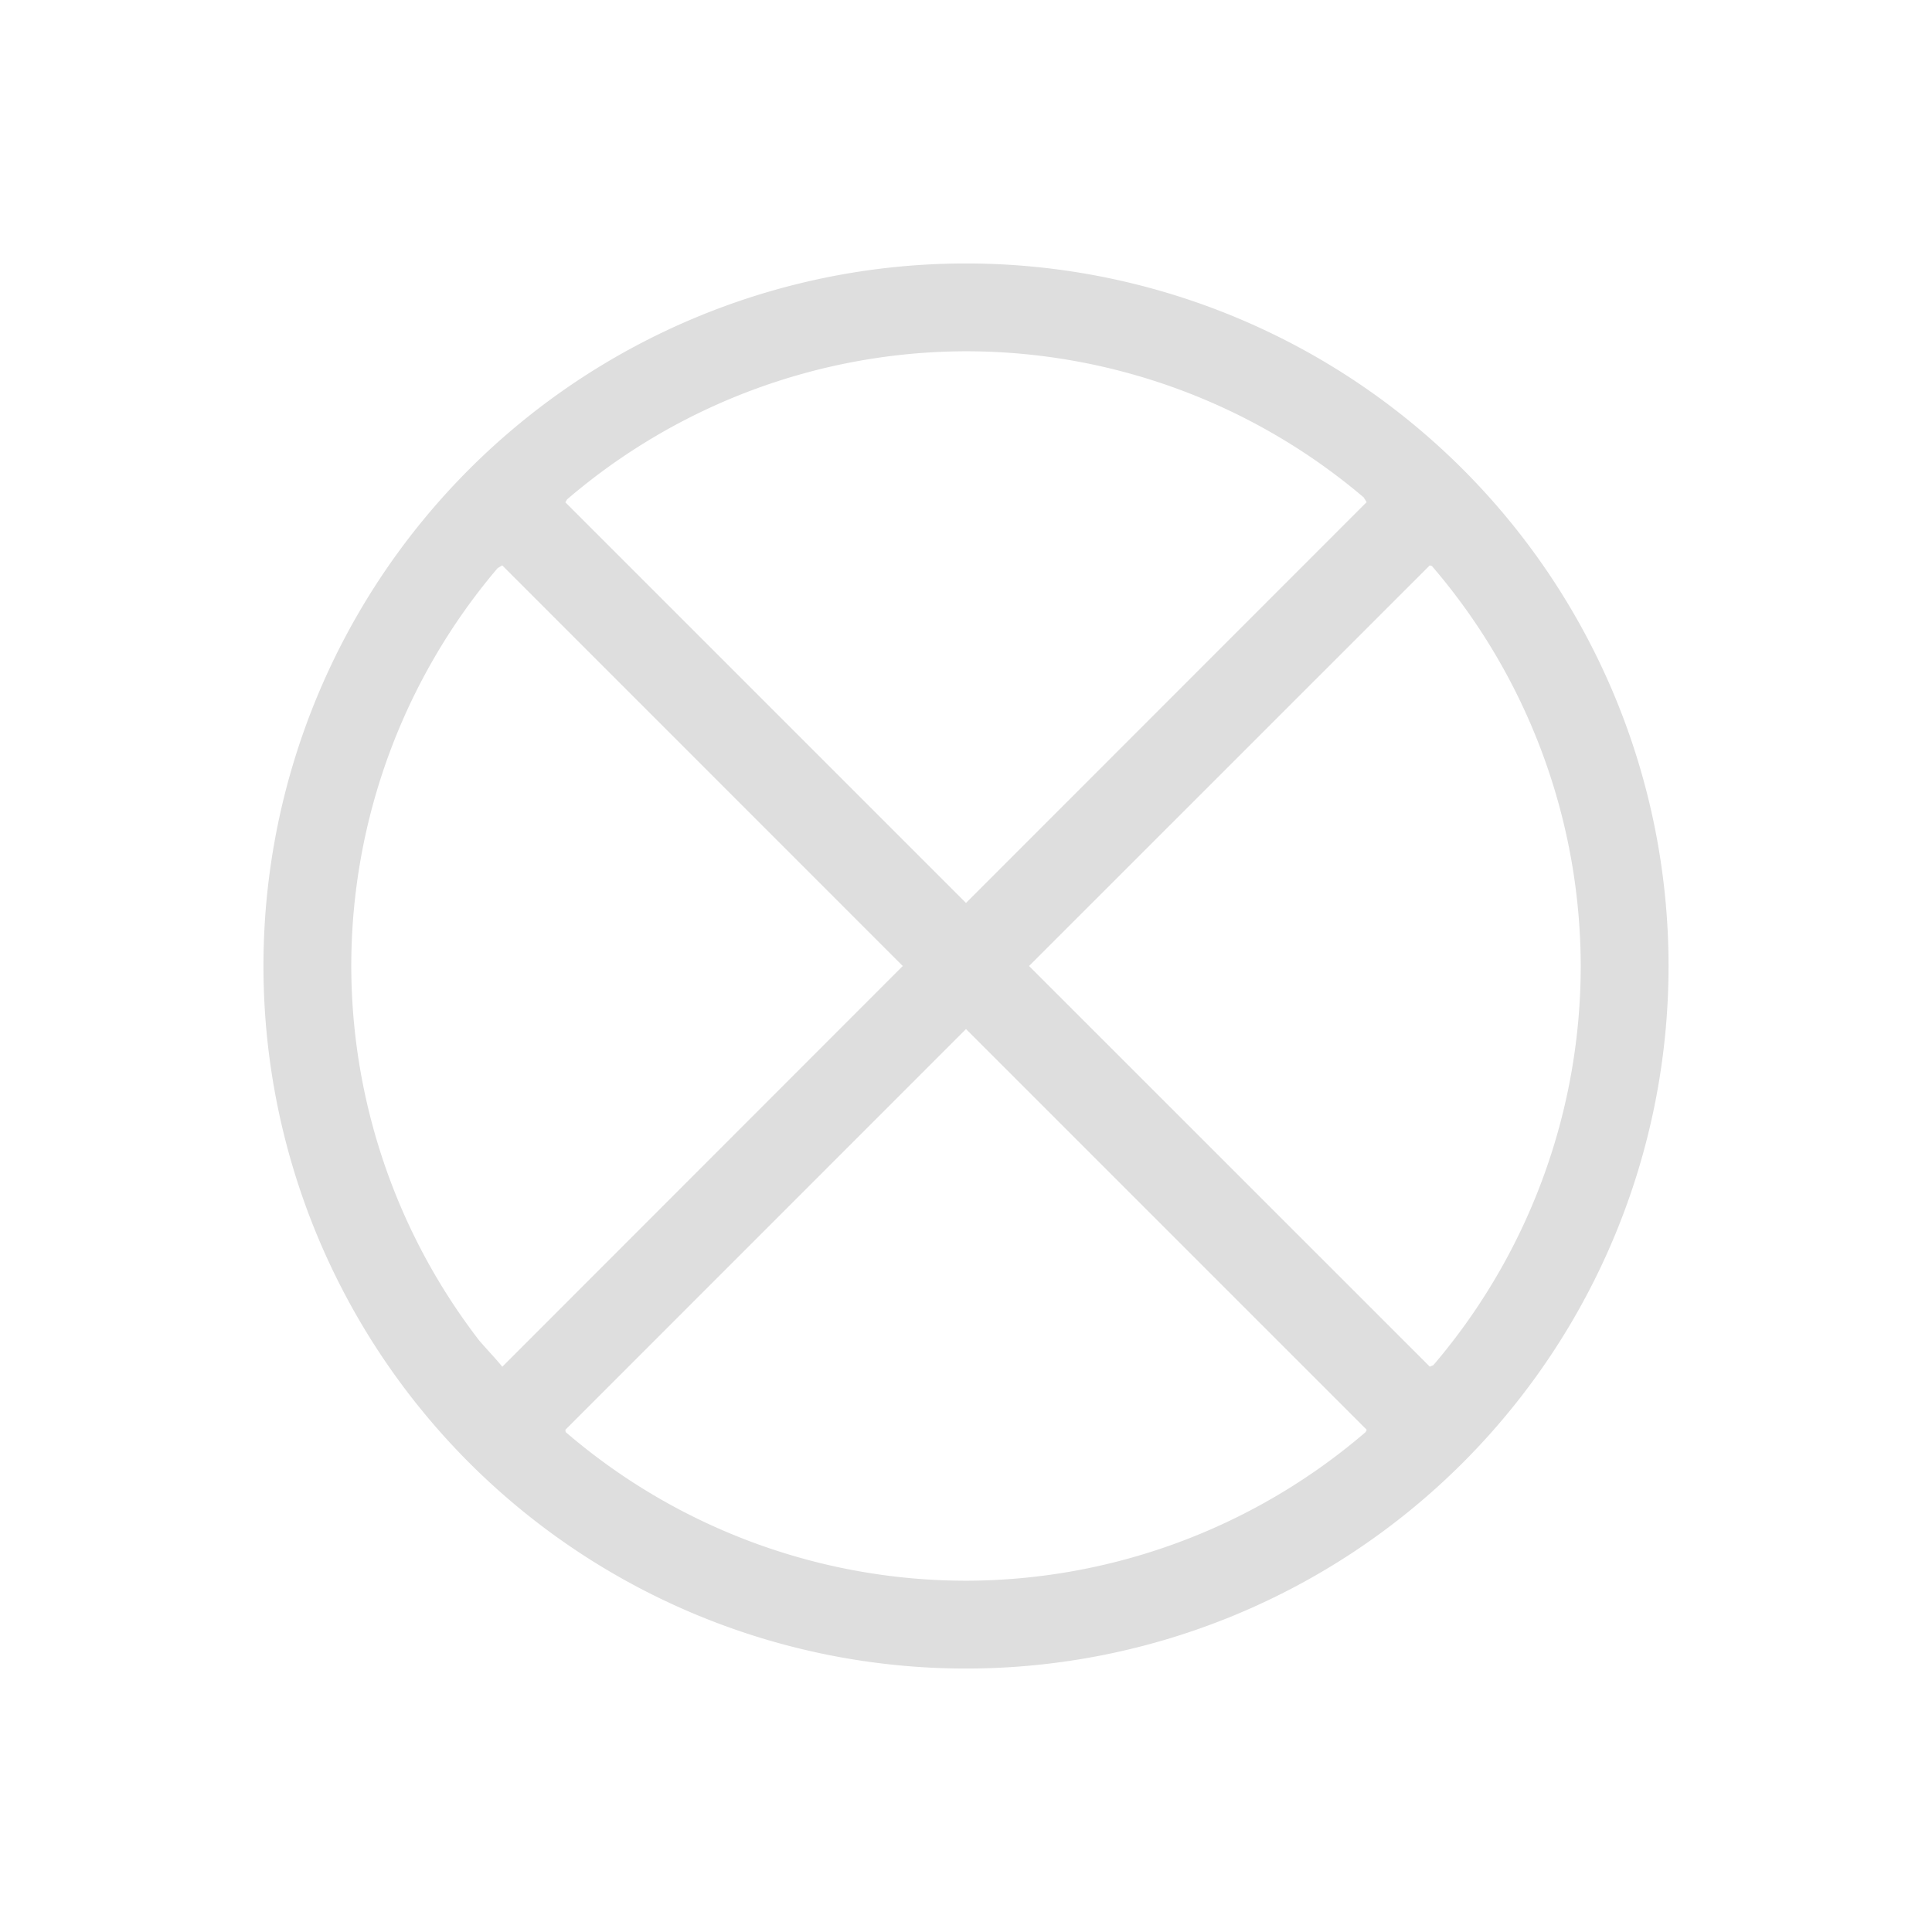 <svg xmlns="http://www.w3.org/2000/svg" viewBox="0 0 22 22">
<defs id="defs3051">
<style id="current-color-scheme" type="text/css">
.ColorScheme-Text{color:#dedede}
</style>
</defs>
<path d="M11 3a8 8 0 1 0 0 16 8 8 0 0 0 0-16m0 1a7 7 0 0 1 4.531 1.666v.002l.031.05L11 10.282 6.438 5.72l.019-.033A7 7 0 0 1 11 4M5.719 6.438 10.28 11l-4.56 4.563c-.102-.122-.168-.188-.262-.297A7 7 0 0 1 4 11a7 7 0 0 1 1.666-4.53zm10.562 0 .024.007A7 7 0 0 1 18 11a7 7 0 0 1-1.678 4.545c-.015.008-.025.009-.04.018L11.718 11zM11 11.718l4.563 4.563-.012.026A7 7 0 0 1 11 18a7 7 0 0 1-4.559-1.693l-.003-.026z" class="ColorScheme-Text" style="fill:currentColor;fill-opacity:1;stroke:none"/>
</svg>
